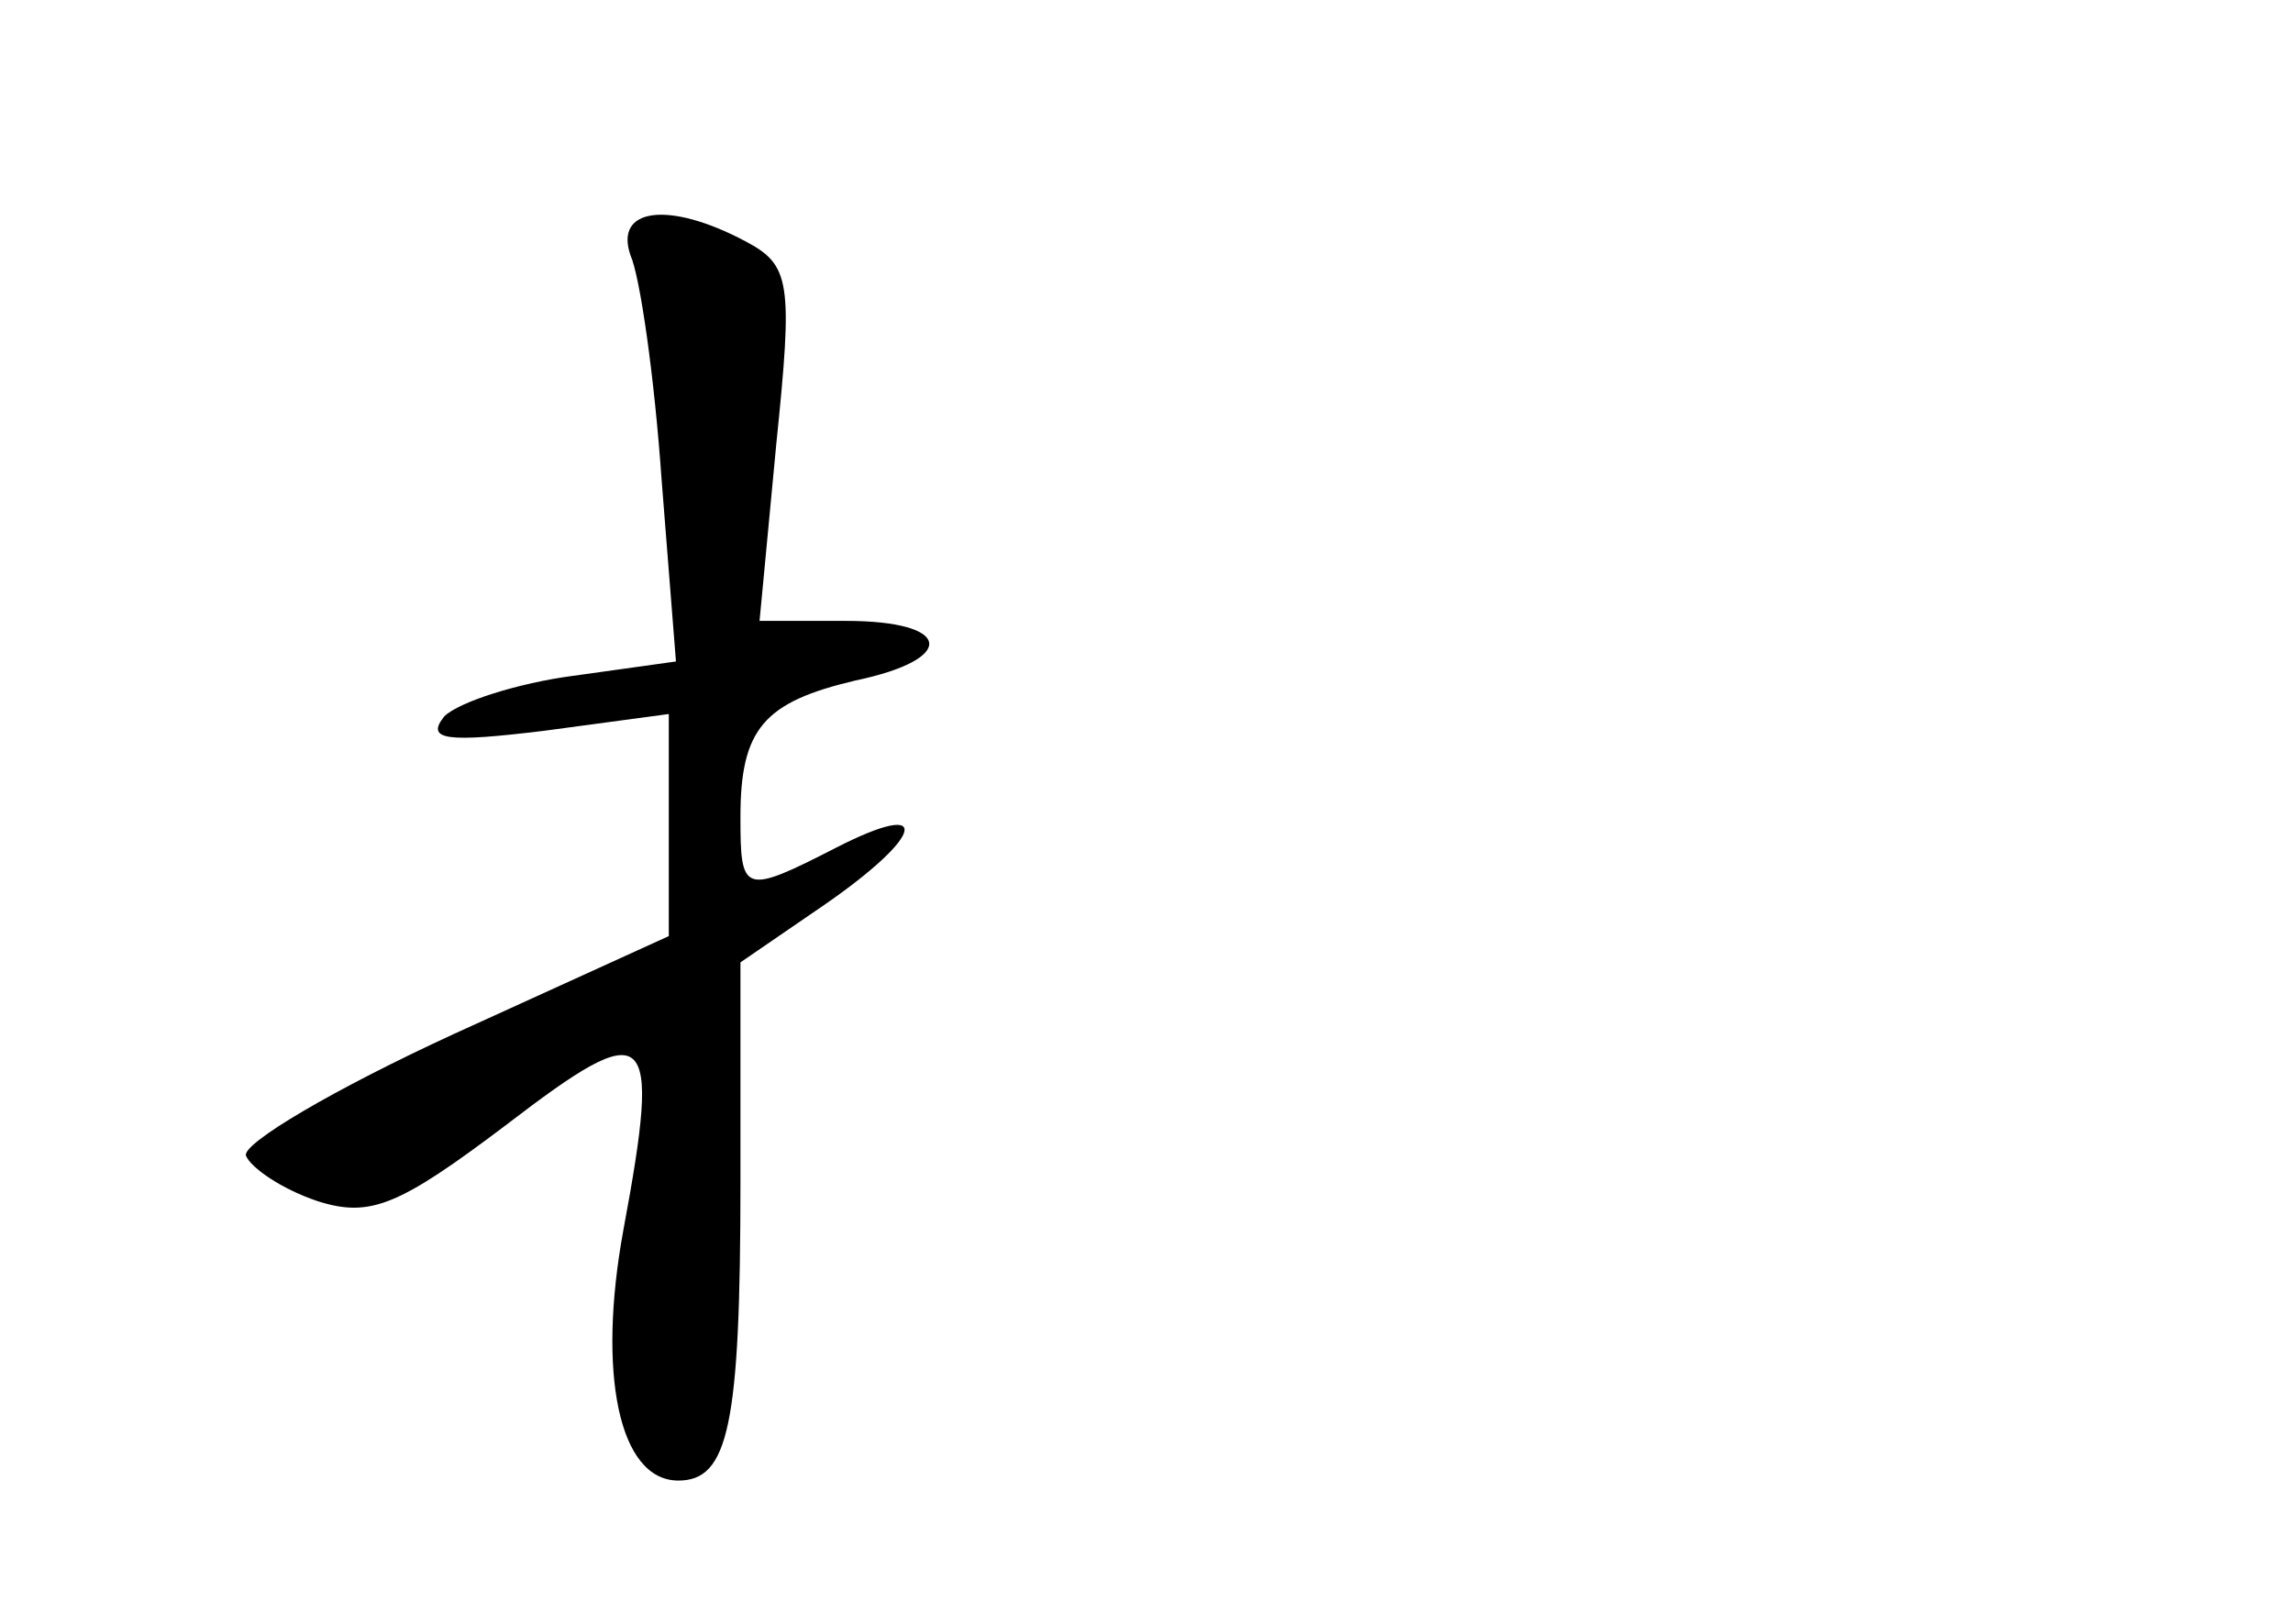<?xml version="1.0" standalone="no"?>
<!DOCTYPE svg PUBLIC "-//W3C//DTD SVG 20010904//EN"
 "http://www.w3.org/TR/2001/REC-SVG-20010904/DTD/svg10.dtd">
<svg version="1.0" xmlns="http://www.w3.org/2000/svg"
 width="96pt" height="68pt" viewBox="0 0 96 68"
 preserveAspectRatio="xMidYMid meet">
<g transform="translate(0,68) scale(0.1,-0.1)"
fill="#000000" stroke="none">
<path d="M264 573 c4 -9 10 -51 13 -94 l6 -76 -43 -6 c-23 -3 -48 -11 -54 -17
-8 -10 1 -11 42 -6 l52 7 0 -46 0 -47 -90 -41 c-50 -23 -89 -46 -87 -51 2 -5
15 -14 30 -19 22 -7 34 -2 79 32 60 46 65 42 49 -44 -11 -60 -2 -105 23 -105
21 0 26 23 26 125 l0 92 35 24 c42 29 46 45 5 24 -39 -20 -40 -19 -40 13 0 37
10 48 48 57 43 9 41 25 -4 25 l-36 0 7 74 c7 68 6 75 -13 85 -32 17 -55 14
-48 -6z"/>
</g>
</svg>

